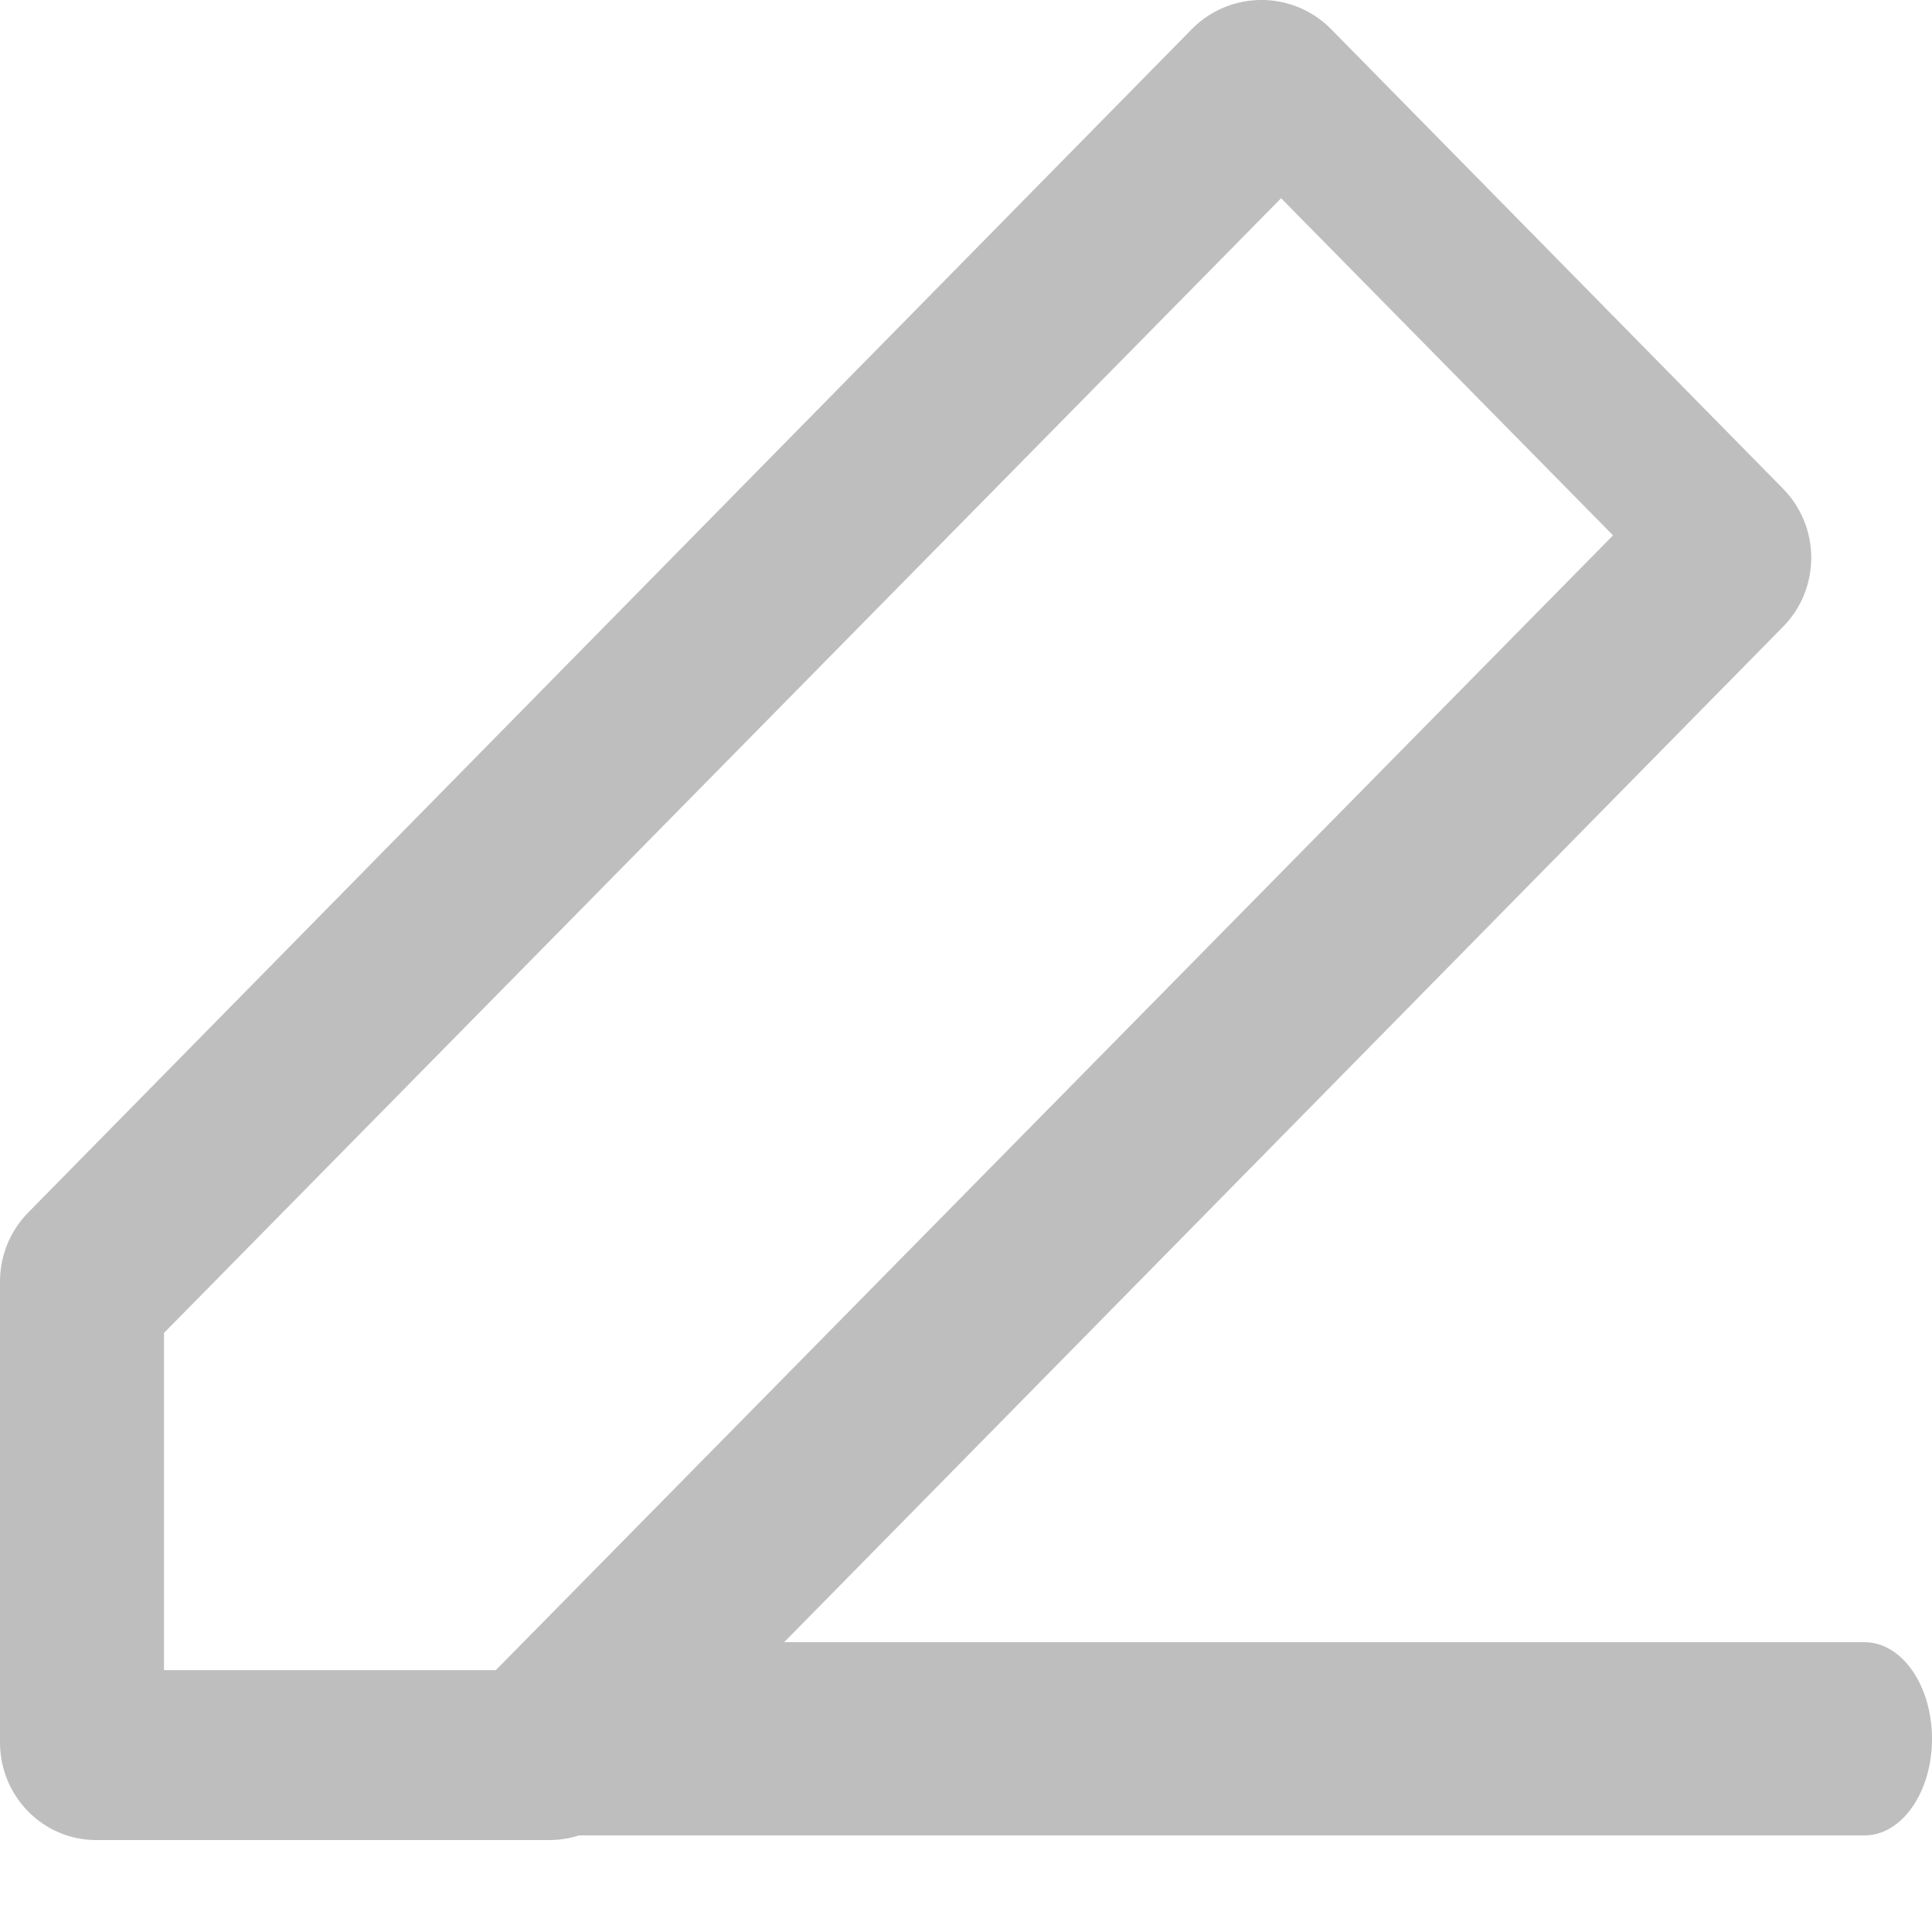 <svg xmlns="http://www.w3.org/2000/svg" width="20" height="20" viewBox="0 0 20 20">
    <g fill="none" fill-rule="evenodd">
        <g fill="#BEBEBE" fill-rule="nonzero">
            <g>
                <g>
                    <path d="M19.302 19H5.698C5.312 19 5 18.552 5 18s.312-1 .698-1h13.604c.386 0 .698.448.698 1s-.312 1-.698 1zm-13.611.048H.994c-.549 0-.994-.453-.994-1.01v-4.775c.001-.268.107-.524.293-.712L12.355.284c.395-.379 1.012-.379 1.407 0l4.696 4.775c.187.19.292.446.292.714 0 .269-.105.526-.292.715L6.396 18.75c-.186.19-.44.298-.705.298zm-3.993-1.759h3.435L16.698 5.542l-3.436-3.49L1.698 13.798v3.49z" transform="translate(-260 -269) translate(240 250) translate(20 19)"/>
                </g>
            </g>
        </g>
    </g>
</svg>
